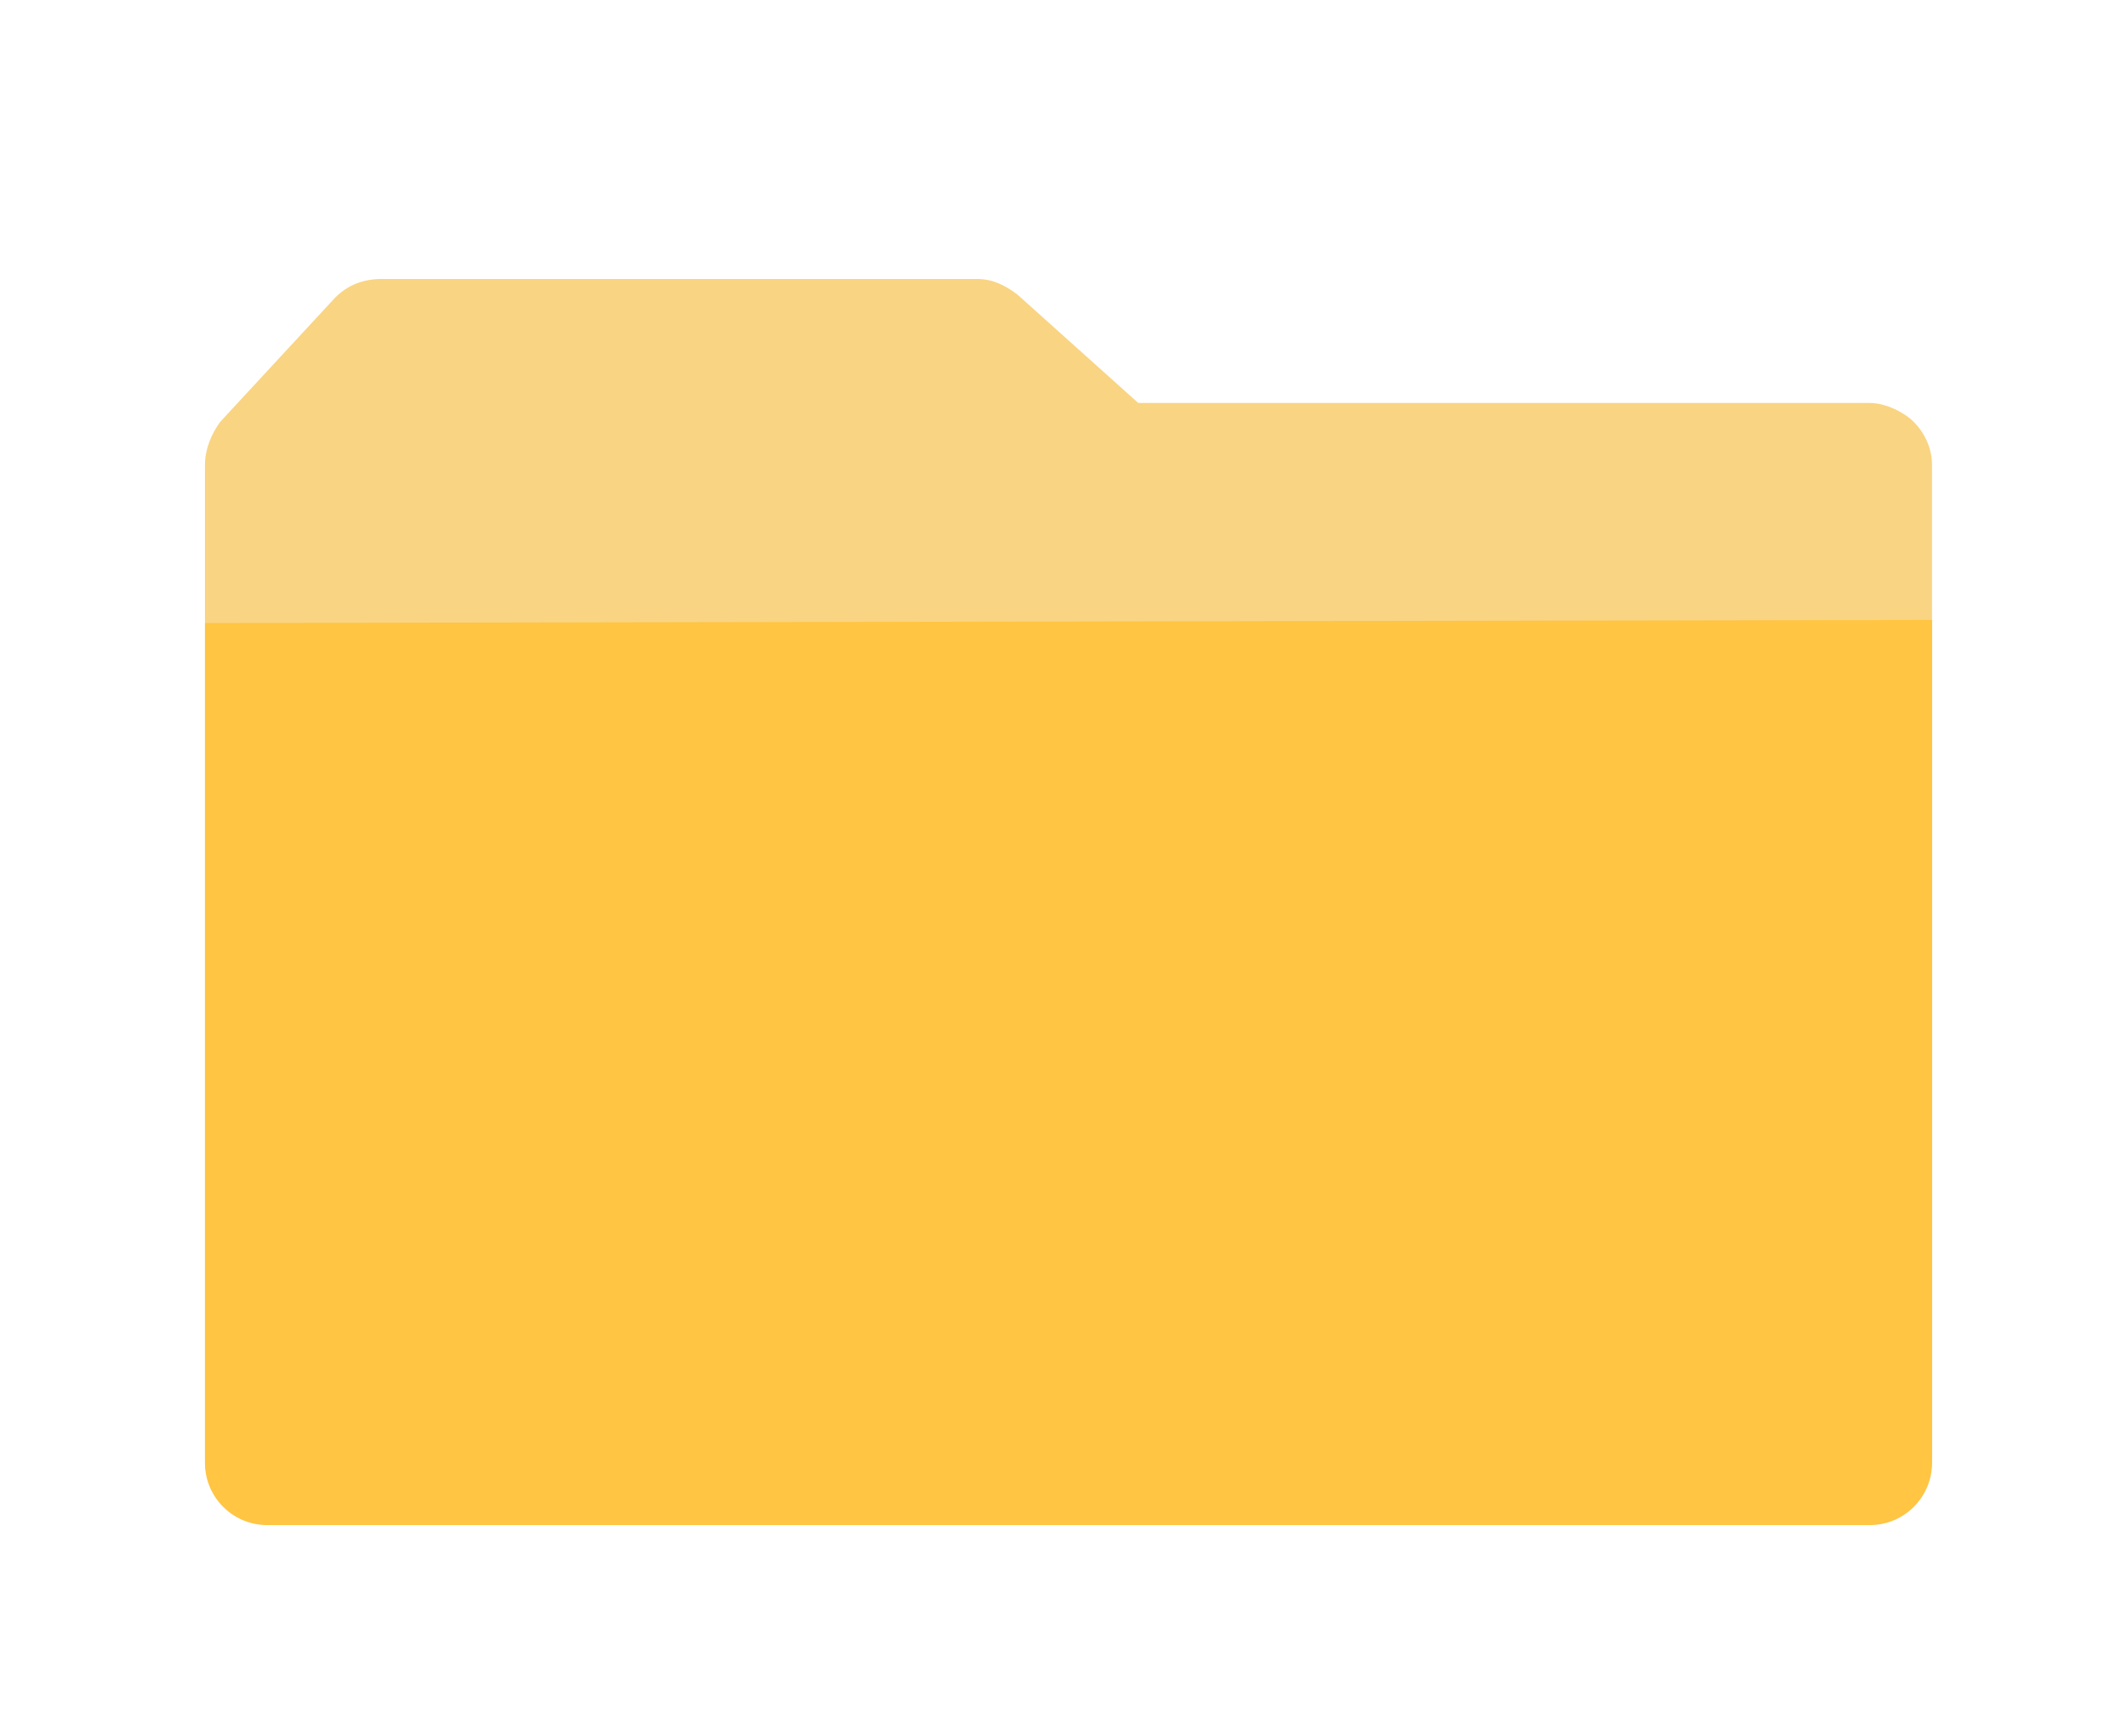 <svg class="svg-icon" style="width: 1.225em;height: 1em;vertical-align: middle;fill: currentColor;overflow: hidden;" viewBox="0 0 1254 1024" version="1.1" xmlns="http://www.w3.org/2000/svg"><path d="M1128.229 248.686c-5.486-5.486-16.457-10.971-25.6-10.971H671.086l-71.314-64c-7.314-5.486-14.629-9.143-23.771-9.143H224.914c-10.971 0-20.114 3.657-27.429 10.971l-67.657 73.143c-5.486 7.314-9.143 16.457-9.143 25.6v586.971c0 20.114 16.457 36.571 36.571 36.571H1102.629c20.114 0 36.571-16.457 36.571-36.571V274.286c0-9.143-3.657-18.286-10.971-25.6z" fill="#F9D482" /><path d="M120.686 367.543v495.543c0 20.114 16.457 36.571 36.571 36.571H1102.629c20.114 0 36.571-16.457 36.571-36.571V365.714l-1018.514 1.829z" fill="#FFC543" /></svg>